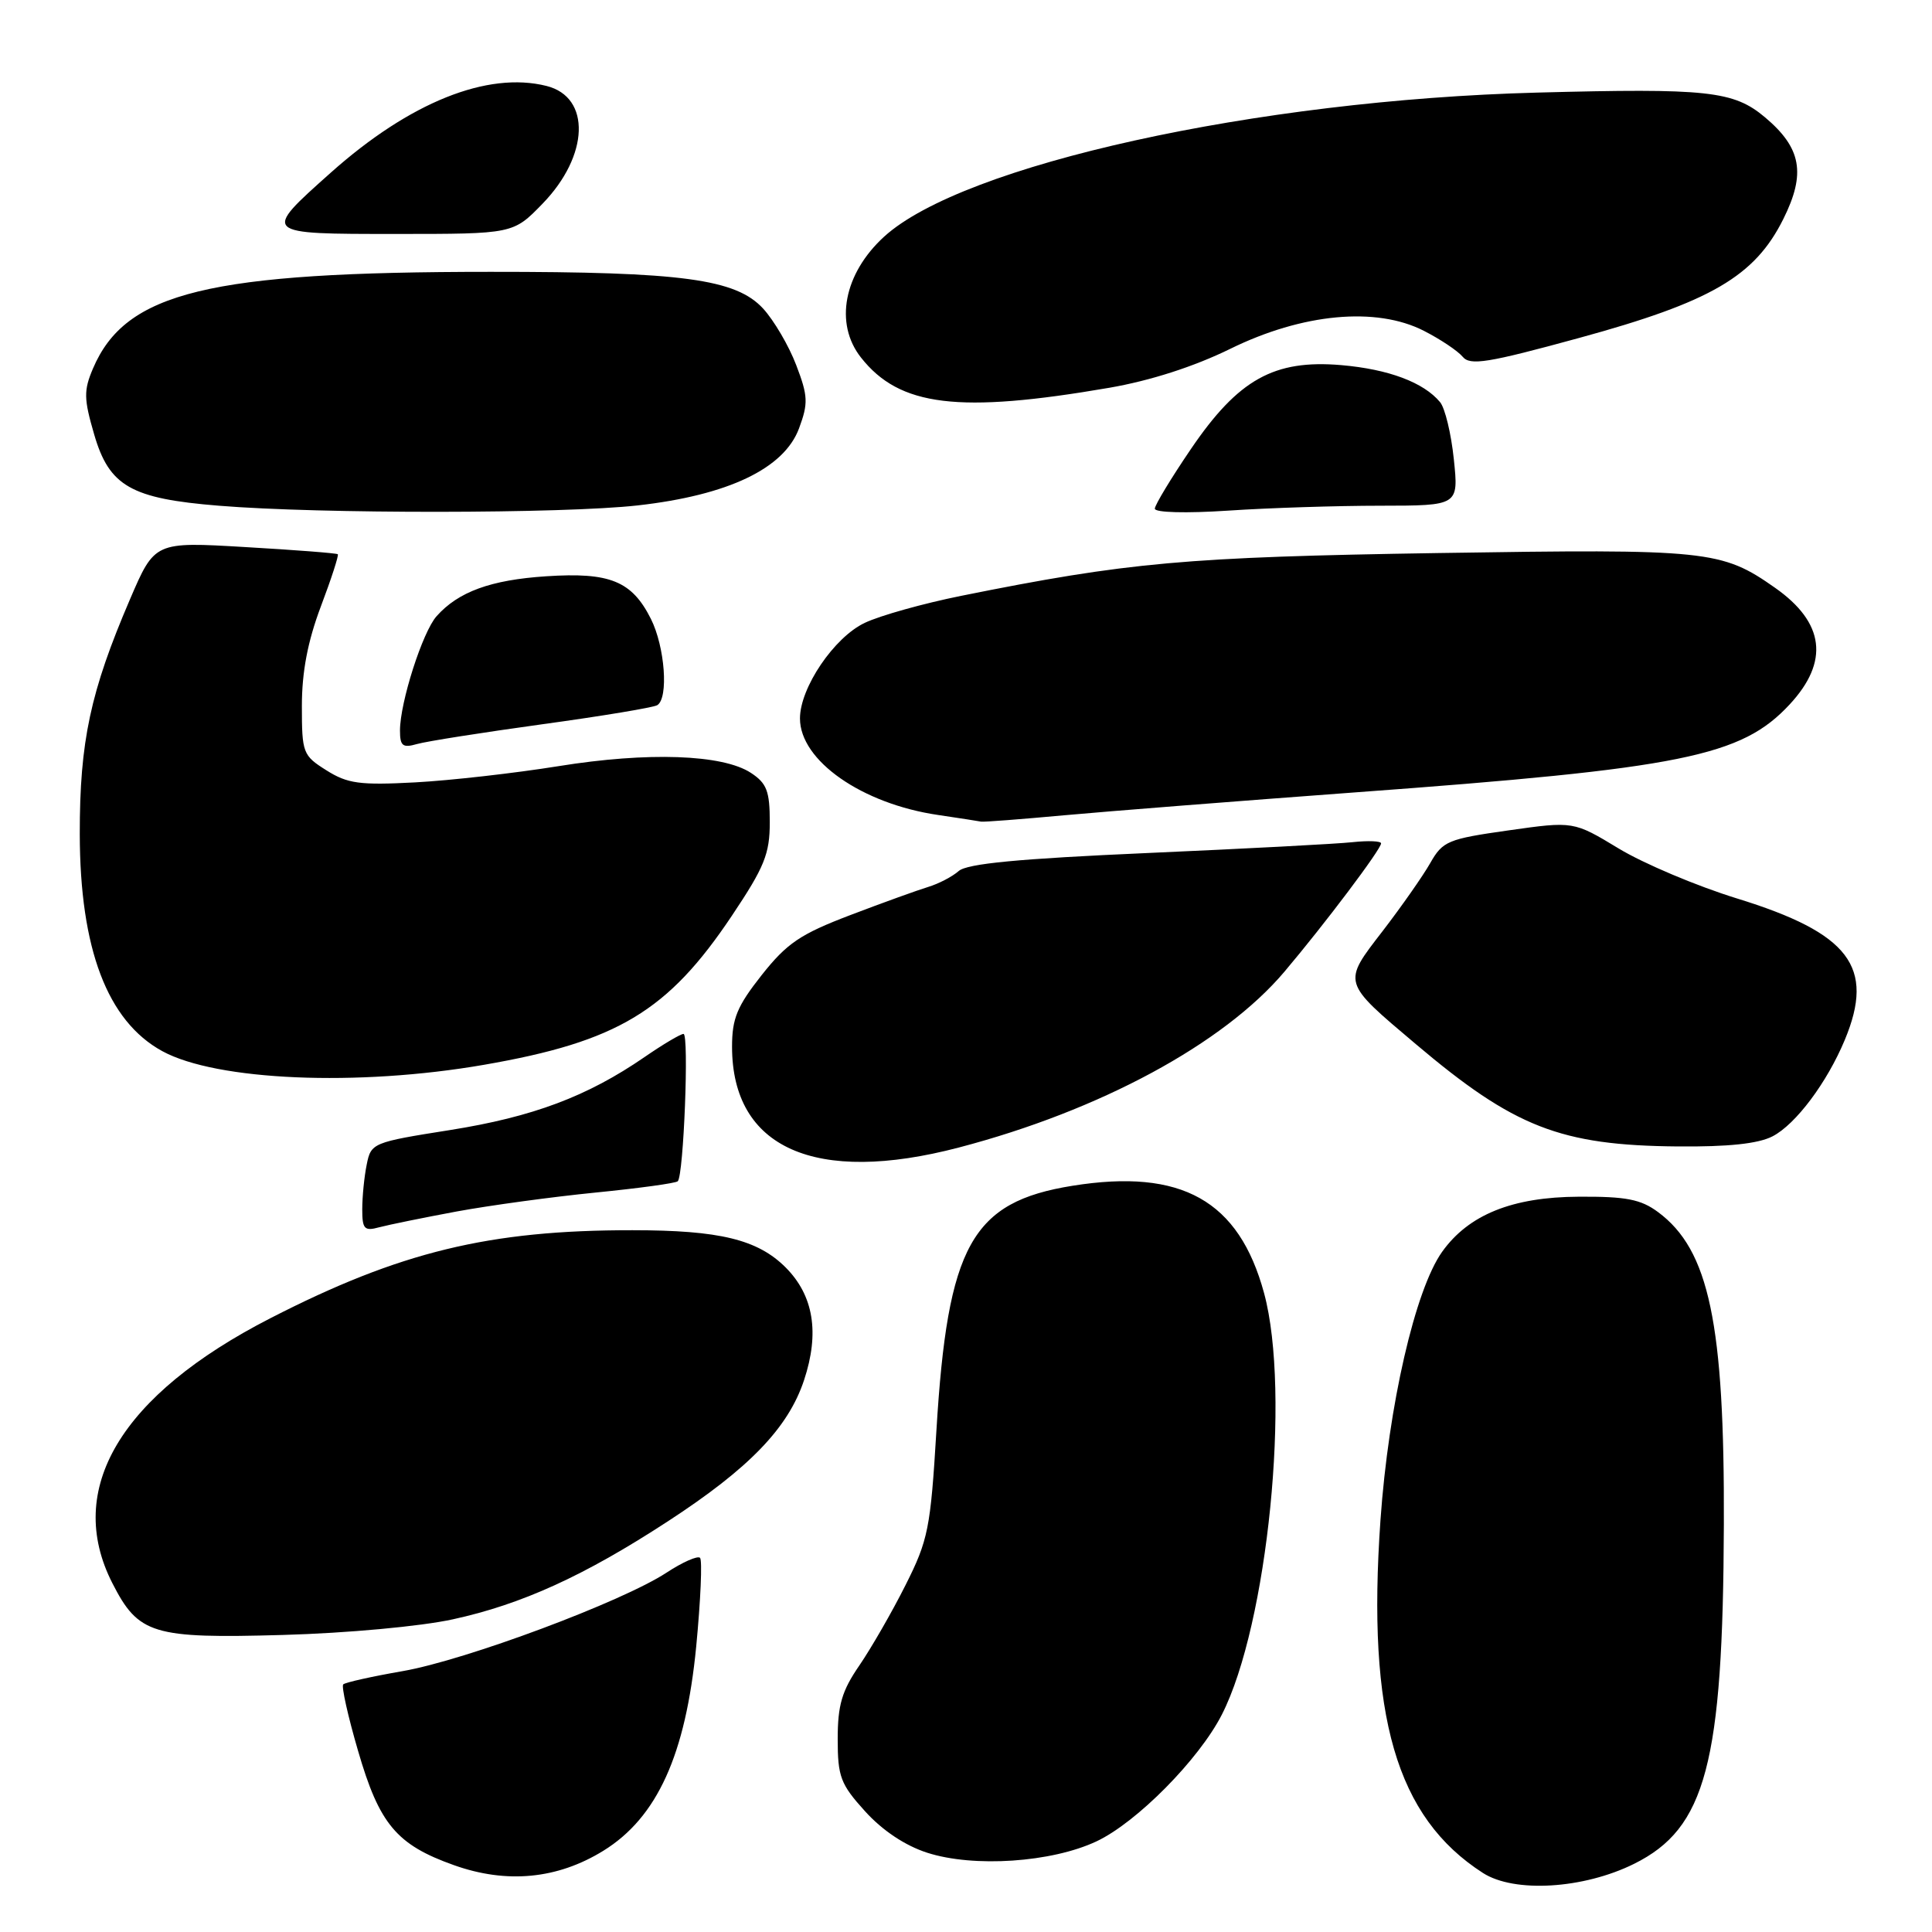 <?xml version="1.0" encoding="UTF-8" standalone="no"?>
<!DOCTYPE svg PUBLIC "-//W3C//DTD SVG 1.1//EN" "http://www.w3.org/Graphics/SVG/1.1/DTD/svg11.dtd" >
<svg xmlns="http://www.w3.org/2000/svg" xmlns:xlink="http://www.w3.org/1999/xlink" version="1.1" viewBox="0 0 256 256">
 <g >
 <path fill="currentColor"
d=" M 216.52 246.97 C 226.04 242.25 228.31 233.69 228.42 202.00 C 228.52 175.36 226.47 165.61 219.69 160.60 C 217.41 158.91 215.45 158.53 209.19 158.57 C 200.39 158.61 194.60 160.95 191.09 165.87 C 187.51 170.90 183.99 186.23 182.92 201.41 C 181.10 227.37 185.00 240.79 196.50 248.18 C 200.66 250.85 209.80 250.30 216.52 246.97 Z  M 79.94 245.24 C 87.08 240.83 90.85 232.53 92.25 218.18 C 92.84 212.03 93.07 206.74 92.76 206.42 C 92.44 206.11 90.45 206.99 88.34 208.37 C 82.48 212.23 61.71 219.98 53.37 221.43 C 49.29 222.14 45.74 222.93 45.48 223.19 C 45.22 223.44 46.10 227.40 47.44 231.98 C 50.26 241.71 52.55 244.44 60.14 247.14 C 67.15 249.64 73.86 248.99 79.94 245.24 Z  M 145.29 243.99 C 150.61 241.49 158.86 233.15 161.90 227.20 C 167.98 215.28 171.06 184.52 167.50 171.36 C 164.17 159.07 156.57 154.80 142.11 157.12 C 128.75 159.26 125.56 165.01 124.08 189.55 C 123.30 202.54 122.99 204.07 119.98 210.05 C 118.20 213.60 115.44 218.38 113.87 220.68 C 111.55 224.05 111.00 225.94 111.00 230.43 C 111.00 235.42 111.37 236.41 114.62 240.00 C 116.93 242.55 119.92 244.55 122.87 245.50 C 129.03 247.48 139.34 246.79 145.29 243.99 Z  M 60.00 214.57 C 69.14 212.58 77.43 208.80 88.50 201.58 C 99.28 194.56 104.44 189.21 106.54 182.88 C 108.62 176.61 107.81 171.66 104.10 167.94 C 100.39 164.24 95.36 163.01 83.82 163.01 C 64.81 162.99 52.98 165.87 35.81 174.68 C 15.95 184.87 8.53 197.32 14.89 209.78 C 18.35 216.56 20.21 217.13 37.50 216.64 C 46.01 216.40 55.75 215.50 60.00 214.57 Z  M 60.50 160.53 C 64.90 159.72 73.19 158.59 78.92 158.02 C 84.66 157.45 89.56 156.78 89.81 156.52 C 90.59 155.74 91.32 137.00 90.57 137.00 C 90.18 137.00 87.85 138.38 85.40 140.07 C 77.81 145.29 70.61 147.99 59.68 149.73 C 49.36 151.36 49.16 151.45 48.59 154.32 C 48.26 155.93 48.00 158.60 48.00 160.24 C 48.00 162.86 48.28 163.16 50.25 162.62 C 51.49 162.29 56.10 161.35 60.50 160.53 Z  M 127.06 152.05 C 145.73 147.16 162.11 138.32 170.19 128.76 C 175.56 122.41 183.00 112.53 183.00 111.75 C 183.00 111.44 181.31 111.37 179.25 111.59 C 177.19 111.82 164.94 112.46 152.04 113.03 C 135.01 113.78 128.17 114.43 127.04 115.41 C 126.19 116.16 124.38 117.10 123.00 117.52 C 121.62 117.94 116.98 119.61 112.68 121.25 C 106.04 123.78 104.28 124.97 100.93 129.20 C 97.67 133.33 97.00 134.95 97.00 138.69 C 97.00 152.14 108.02 157.04 127.06 152.05 Z  M 234.87 150.57 C 237.95 148.98 242.10 143.43 244.45 137.78 C 248.47 128.11 245.07 123.65 230.16 119.05 C 224.84 117.41 217.79 114.43 214.50 112.44 C 208.50 108.81 208.50 108.81 199.89 110.03 C 191.83 111.17 191.17 111.45 189.51 114.37 C 188.53 116.09 185.69 120.14 183.20 123.38 C 177.86 130.30 177.79 130.06 187.59 138.34 C 200.64 149.38 206.75 151.77 222.30 151.91 C 229.00 151.97 232.98 151.55 234.87 150.57 Z  M 64.14 141.09 C 81.80 138.03 88.51 134.00 96.97 121.35 C 101.30 114.88 102.00 113.15 102.00 108.94 C 102.00 104.82 101.60 103.79 99.50 102.41 C 95.75 99.95 85.84 99.61 74.00 101.52 C 68.22 102.45 59.67 103.42 55.00 103.67 C 47.68 104.06 46.05 103.84 43.25 102.07 C 40.13 100.11 40.00 99.78 40.00 93.54 C 40.00 89.04 40.77 84.99 42.51 80.37 C 43.90 76.70 44.91 73.58 44.76 73.44 C 44.62 73.30 39.10 72.87 32.50 72.49 C 20.50 71.78 20.50 71.78 17.22 79.42 C 11.97 91.65 10.56 98.25 10.57 110.50 C 10.59 125.72 14.22 135.30 21.50 139.28 C 28.67 143.20 47.39 144.00 64.14 141.09 Z  M 141.00 108.03 C 146.78 107.50 164.10 106.14 179.50 105.00 C 222.97 101.81 230.74 100.23 237.14 93.34 C 242.41 87.66 241.77 82.50 235.21 77.89 C 228.11 72.90 226.32 72.72 190.62 73.28 C 157.05 73.81 149.53 74.49 127.37 78.95 C 122.35 79.96 116.60 81.57 114.59 82.53 C 110.52 84.45 106.00 91.13 106.00 95.20 C 106.00 100.78 114.20 106.51 124.31 107.99 C 127.16 108.41 129.72 108.81 130.00 108.87 C 130.28 108.94 135.22 108.56 141.00 108.03 Z  M 71.84 95.97 C 79.73 94.89 86.59 93.75 87.09 93.44 C 88.61 92.51 88.11 85.72 86.25 82.01 C 83.73 76.99 80.82 75.80 72.37 76.36 C 65.03 76.84 60.73 78.41 57.85 81.65 C 55.99 83.73 53.00 93.08 53.00 96.80 C 53.00 98.85 53.36 99.13 55.25 98.59 C 56.49 98.23 63.95 97.06 71.84 95.97 Z  M 84.50 66.97 C 96.50 65.62 103.91 62.08 105.88 56.75 C 107.11 53.43 107.07 52.47 105.50 48.37 C 104.53 45.82 102.55 42.45 101.12 40.89 C 97.51 36.97 90.41 36.01 65.00 36.02 C 27.63 36.02 16.64 38.69 12.32 48.83 C 11.08 51.74 11.10 52.84 12.48 57.57 C 14.47 64.42 17.35 66.07 29.00 67.01 C 42.43 68.11 74.63 68.08 84.50 66.97 Z  M 182.89 67.01 C 193.28 67.00 193.28 67.00 192.64 60.85 C 192.29 57.47 191.47 54.07 190.82 53.29 C 188.65 50.67 183.99 48.92 177.72 48.38 C 168.82 47.62 164.08 50.26 157.80 59.50 C 155.18 63.35 153.03 66.91 153.02 67.40 C 153.01 67.92 157.15 68.03 162.75 67.66 C 168.11 67.30 177.18 67.01 182.89 67.01 Z  M 147.00 51.38 C 152.43 50.44 158.21 48.58 163.00 46.23 C 172.58 41.52 182.35 40.61 188.66 43.83 C 190.84 44.94 193.16 46.49 193.81 47.27 C 194.80 48.47 197.11 48.10 209.24 44.78 C 226.70 40.01 232.51 36.63 236.30 29.02 C 239.31 22.99 238.70 19.61 233.88 15.55 C 229.71 12.04 226.28 11.67 203.64 12.27 C 166.49 13.25 127.59 21.84 117.15 31.36 C 111.81 36.24 110.53 42.87 114.08 47.37 C 119.19 53.87 127.02 54.82 147.00 51.38 Z  M 71.89 26.99 C 78.07 20.63 78.33 12.87 72.42 11.39 C 64.59 9.42 54.27 13.57 43.84 22.87 C 34.68 31.04 34.64 31.00 52.47 31.00 C 68.00 31.00 68.00 31.00 71.89 26.99 Z "/>
</g>
</svg>